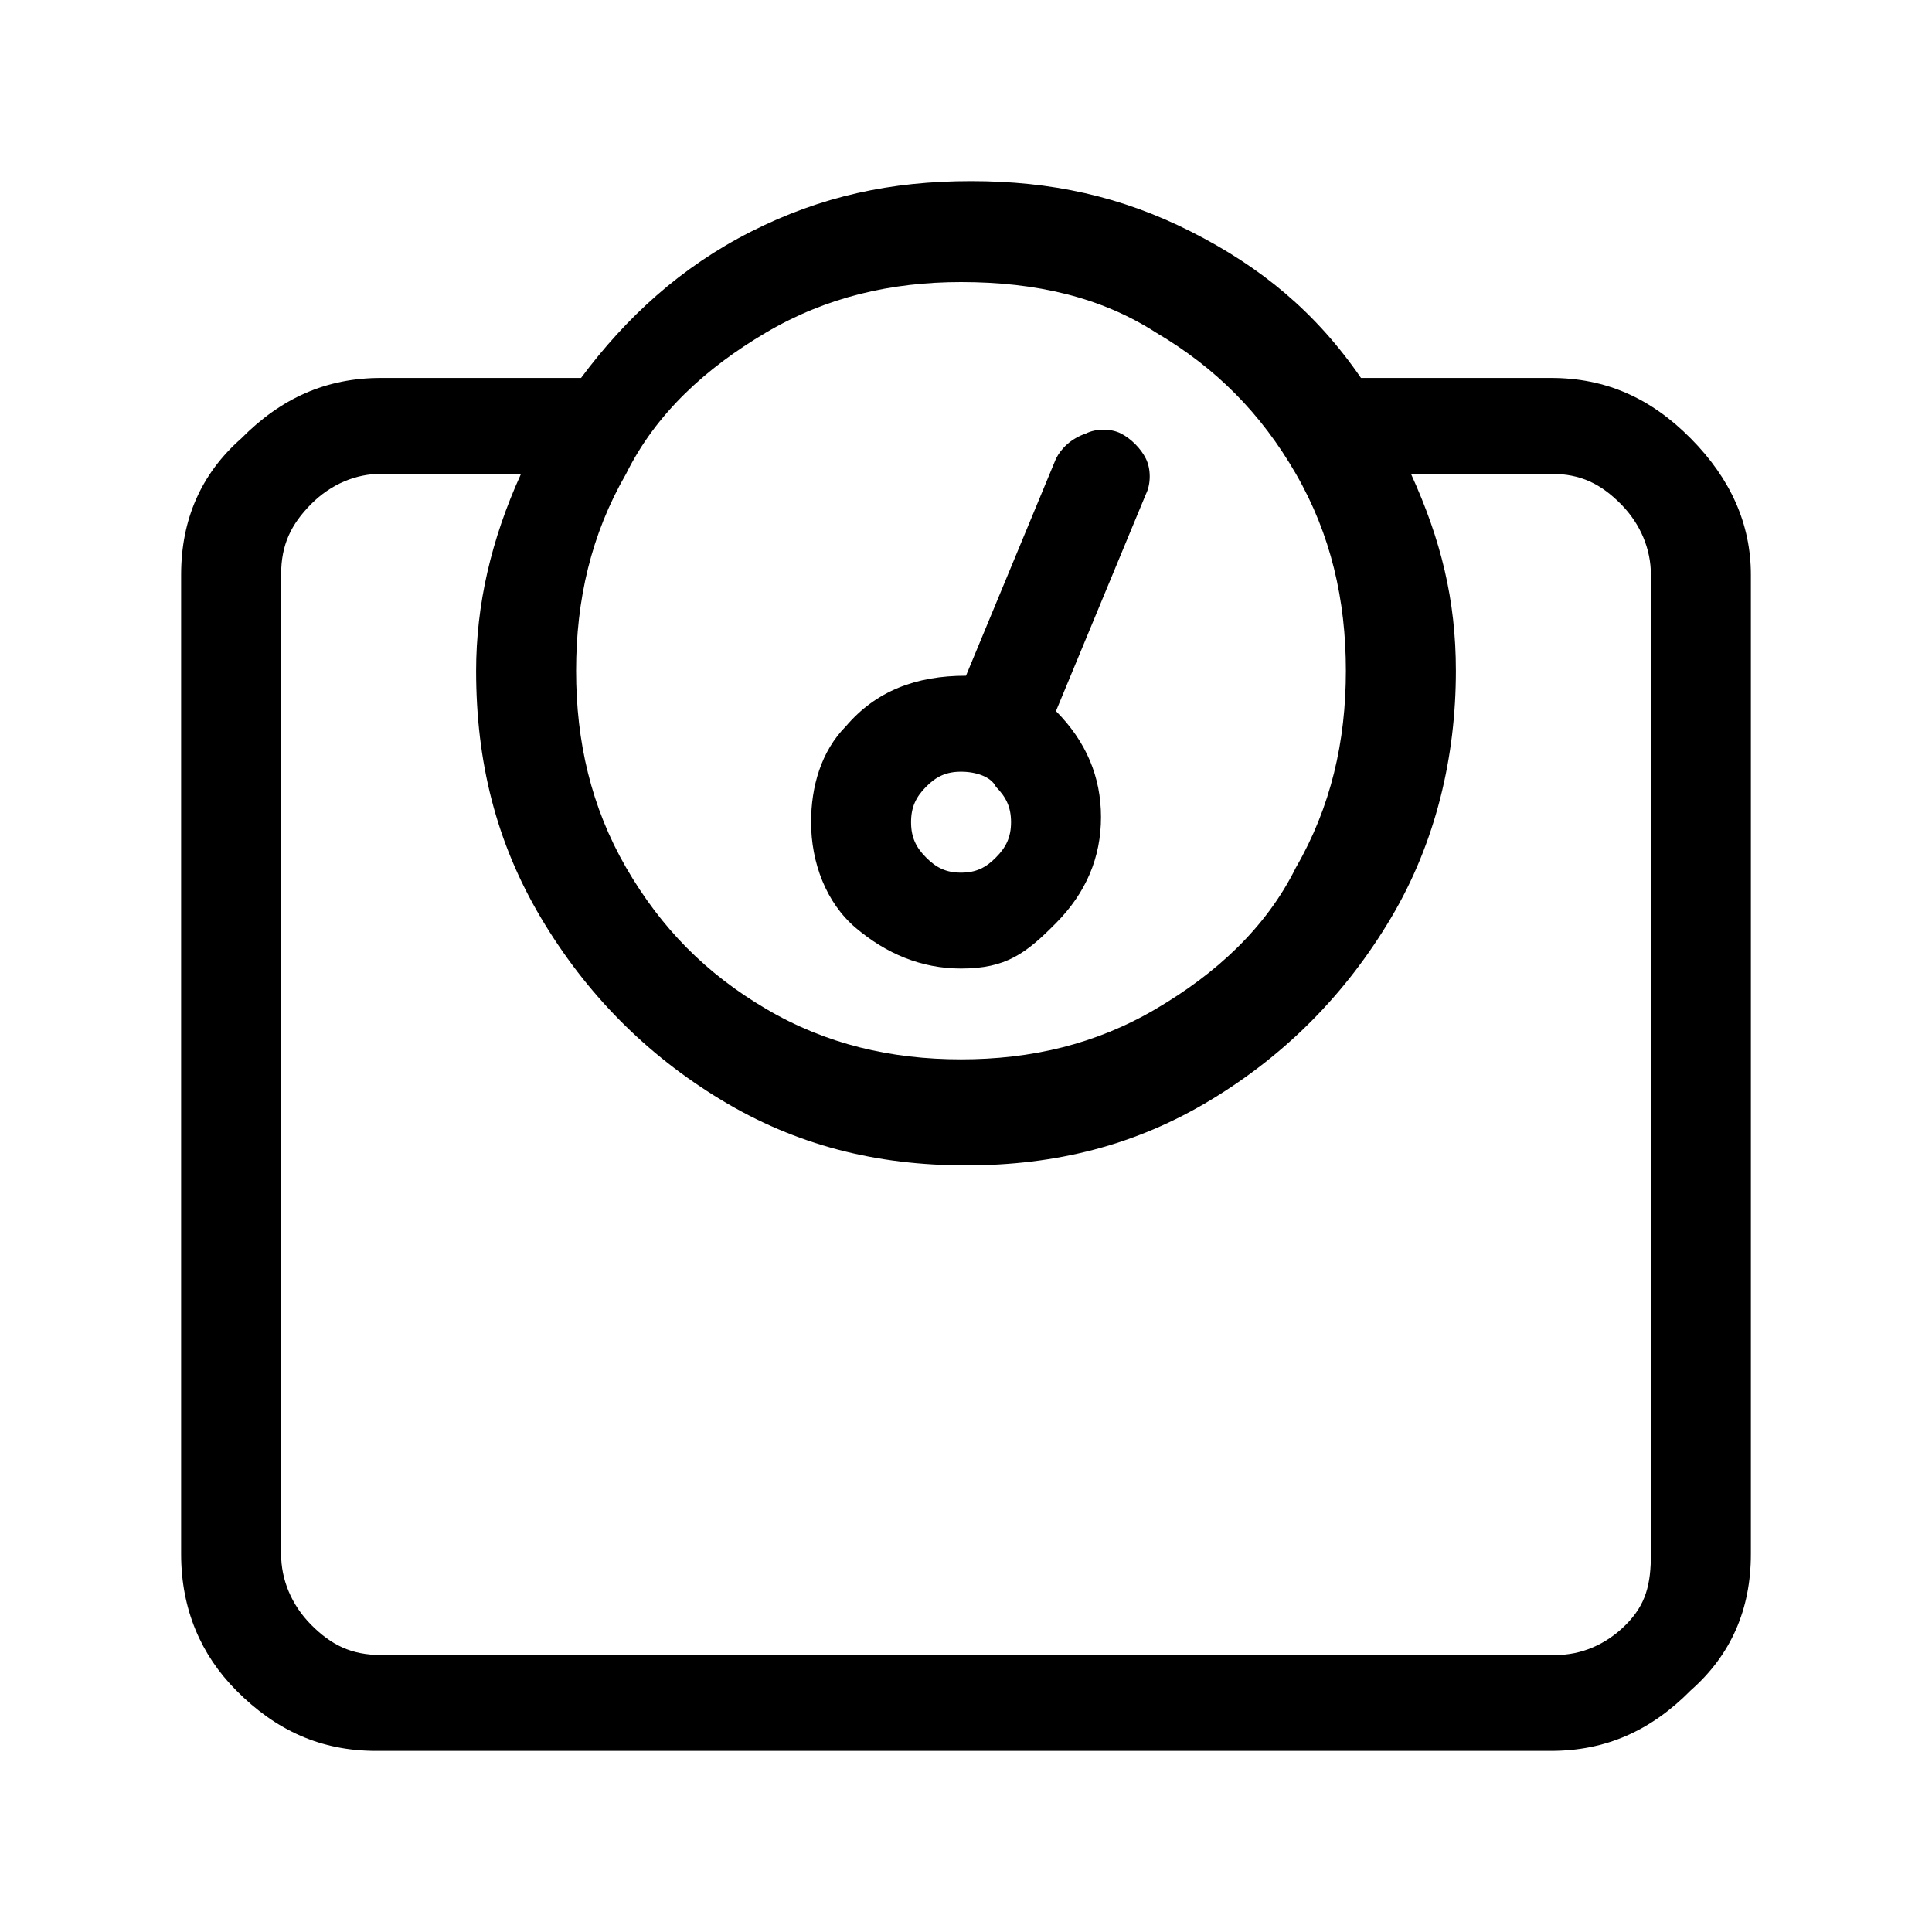 <svg width="16" height="16" viewBox="0 0 16 16" fill="currentColor" xmlns="http://www.w3.org/2000/svg">
<path d="M12.844 3.13C13.299 3.13 13.672 3.297 14.003 3.632C14.334 3.966 14.5 4.342 14.5 4.76V12.87C14.5 13.33 14.334 13.706 14.003 13.998C13.672 14.333 13.299 14.5 12.844 14.5H3.115C2.659 14.5 2.287 14.333 1.955 13.998C1.666 13.706 1.5 13.33 1.5 12.87V4.76C1.5 4.301 1.666 3.924 1.997 3.632C2.328 3.297 2.701 3.13 3.156 3.13H4.812C5.185 2.629 5.64 2.211 6.22 1.918C6.799 1.625 7.379 1.5 8.041 1.5C8.704 1.5 9.283 1.625 9.863 1.918C10.443 2.211 10.898 2.587 11.271 3.13H12.844ZM13.672 12.87V4.76C13.672 4.551 13.589 4.342 13.424 4.175C13.258 4.008 13.092 3.924 12.844 3.924H11.685C11.933 4.468 12.057 4.969 12.057 5.555C12.057 6.265 11.892 6.976 11.519 7.603C11.146 8.23 10.65 8.732 10.029 9.108C9.408 9.484 8.745 9.651 8 9.651C7.255 9.651 6.592 9.484 5.971 9.108C5.35 8.732 4.854 8.23 4.481 7.603C4.108 6.976 3.943 6.307 3.943 5.555C3.943 5.011 4.067 4.468 4.315 3.924H3.156C2.949 3.924 2.742 4.008 2.576 4.175C2.411 4.342 2.328 4.51 2.328 4.76V12.87C2.328 13.079 2.411 13.288 2.576 13.455C2.742 13.622 2.908 13.706 3.156 13.706H12.885C13.092 13.706 13.299 13.622 13.465 13.455C13.631 13.288 13.672 13.121 13.672 12.87ZM7.959 2.336C7.379 2.336 6.841 2.461 6.344 2.754C5.847 3.047 5.433 3.423 5.185 3.924C4.895 4.426 4.771 4.969 4.771 5.555C4.771 6.14 4.895 6.683 5.185 7.185C5.475 7.686 5.847 8.063 6.344 8.355C6.841 8.648 7.379 8.773 7.959 8.773C8.538 8.773 9.076 8.648 9.573 8.355C10.07 8.063 10.484 7.686 10.732 7.185C11.022 6.683 11.146 6.14 11.146 5.555C11.146 4.969 11.022 4.426 10.732 3.924C10.443 3.423 10.07 3.047 9.573 2.754C9.118 2.461 8.58 2.336 7.959 2.336ZM7.959 8.021C7.627 8.021 7.338 7.896 7.089 7.686C6.841 7.477 6.717 7.143 6.717 6.809C6.717 6.516 6.799 6.223 7.006 6.014C7.255 5.722 7.586 5.596 8 5.596L8.745 3.799C8.787 3.715 8.869 3.632 8.994 3.59C9.076 3.548 9.201 3.548 9.283 3.59C9.366 3.632 9.449 3.715 9.49 3.799C9.532 3.883 9.532 4.008 9.49 4.092L8.745 5.889C8.994 6.14 9.118 6.432 9.118 6.767C9.118 7.101 8.994 7.394 8.745 7.645C8.497 7.896 8.331 8.021 7.959 8.021ZM7.959 6.391C7.834 6.391 7.752 6.432 7.669 6.516C7.586 6.6 7.545 6.683 7.545 6.809C7.545 6.934 7.586 7.018 7.669 7.101C7.752 7.185 7.834 7.227 7.959 7.227C8.083 7.227 8.166 7.185 8.248 7.101C8.331 7.018 8.373 6.934 8.373 6.809C8.373 6.683 8.331 6.6 8.248 6.516C8.207 6.432 8.083 6.391 7.959 6.391Z" />
</svg>
